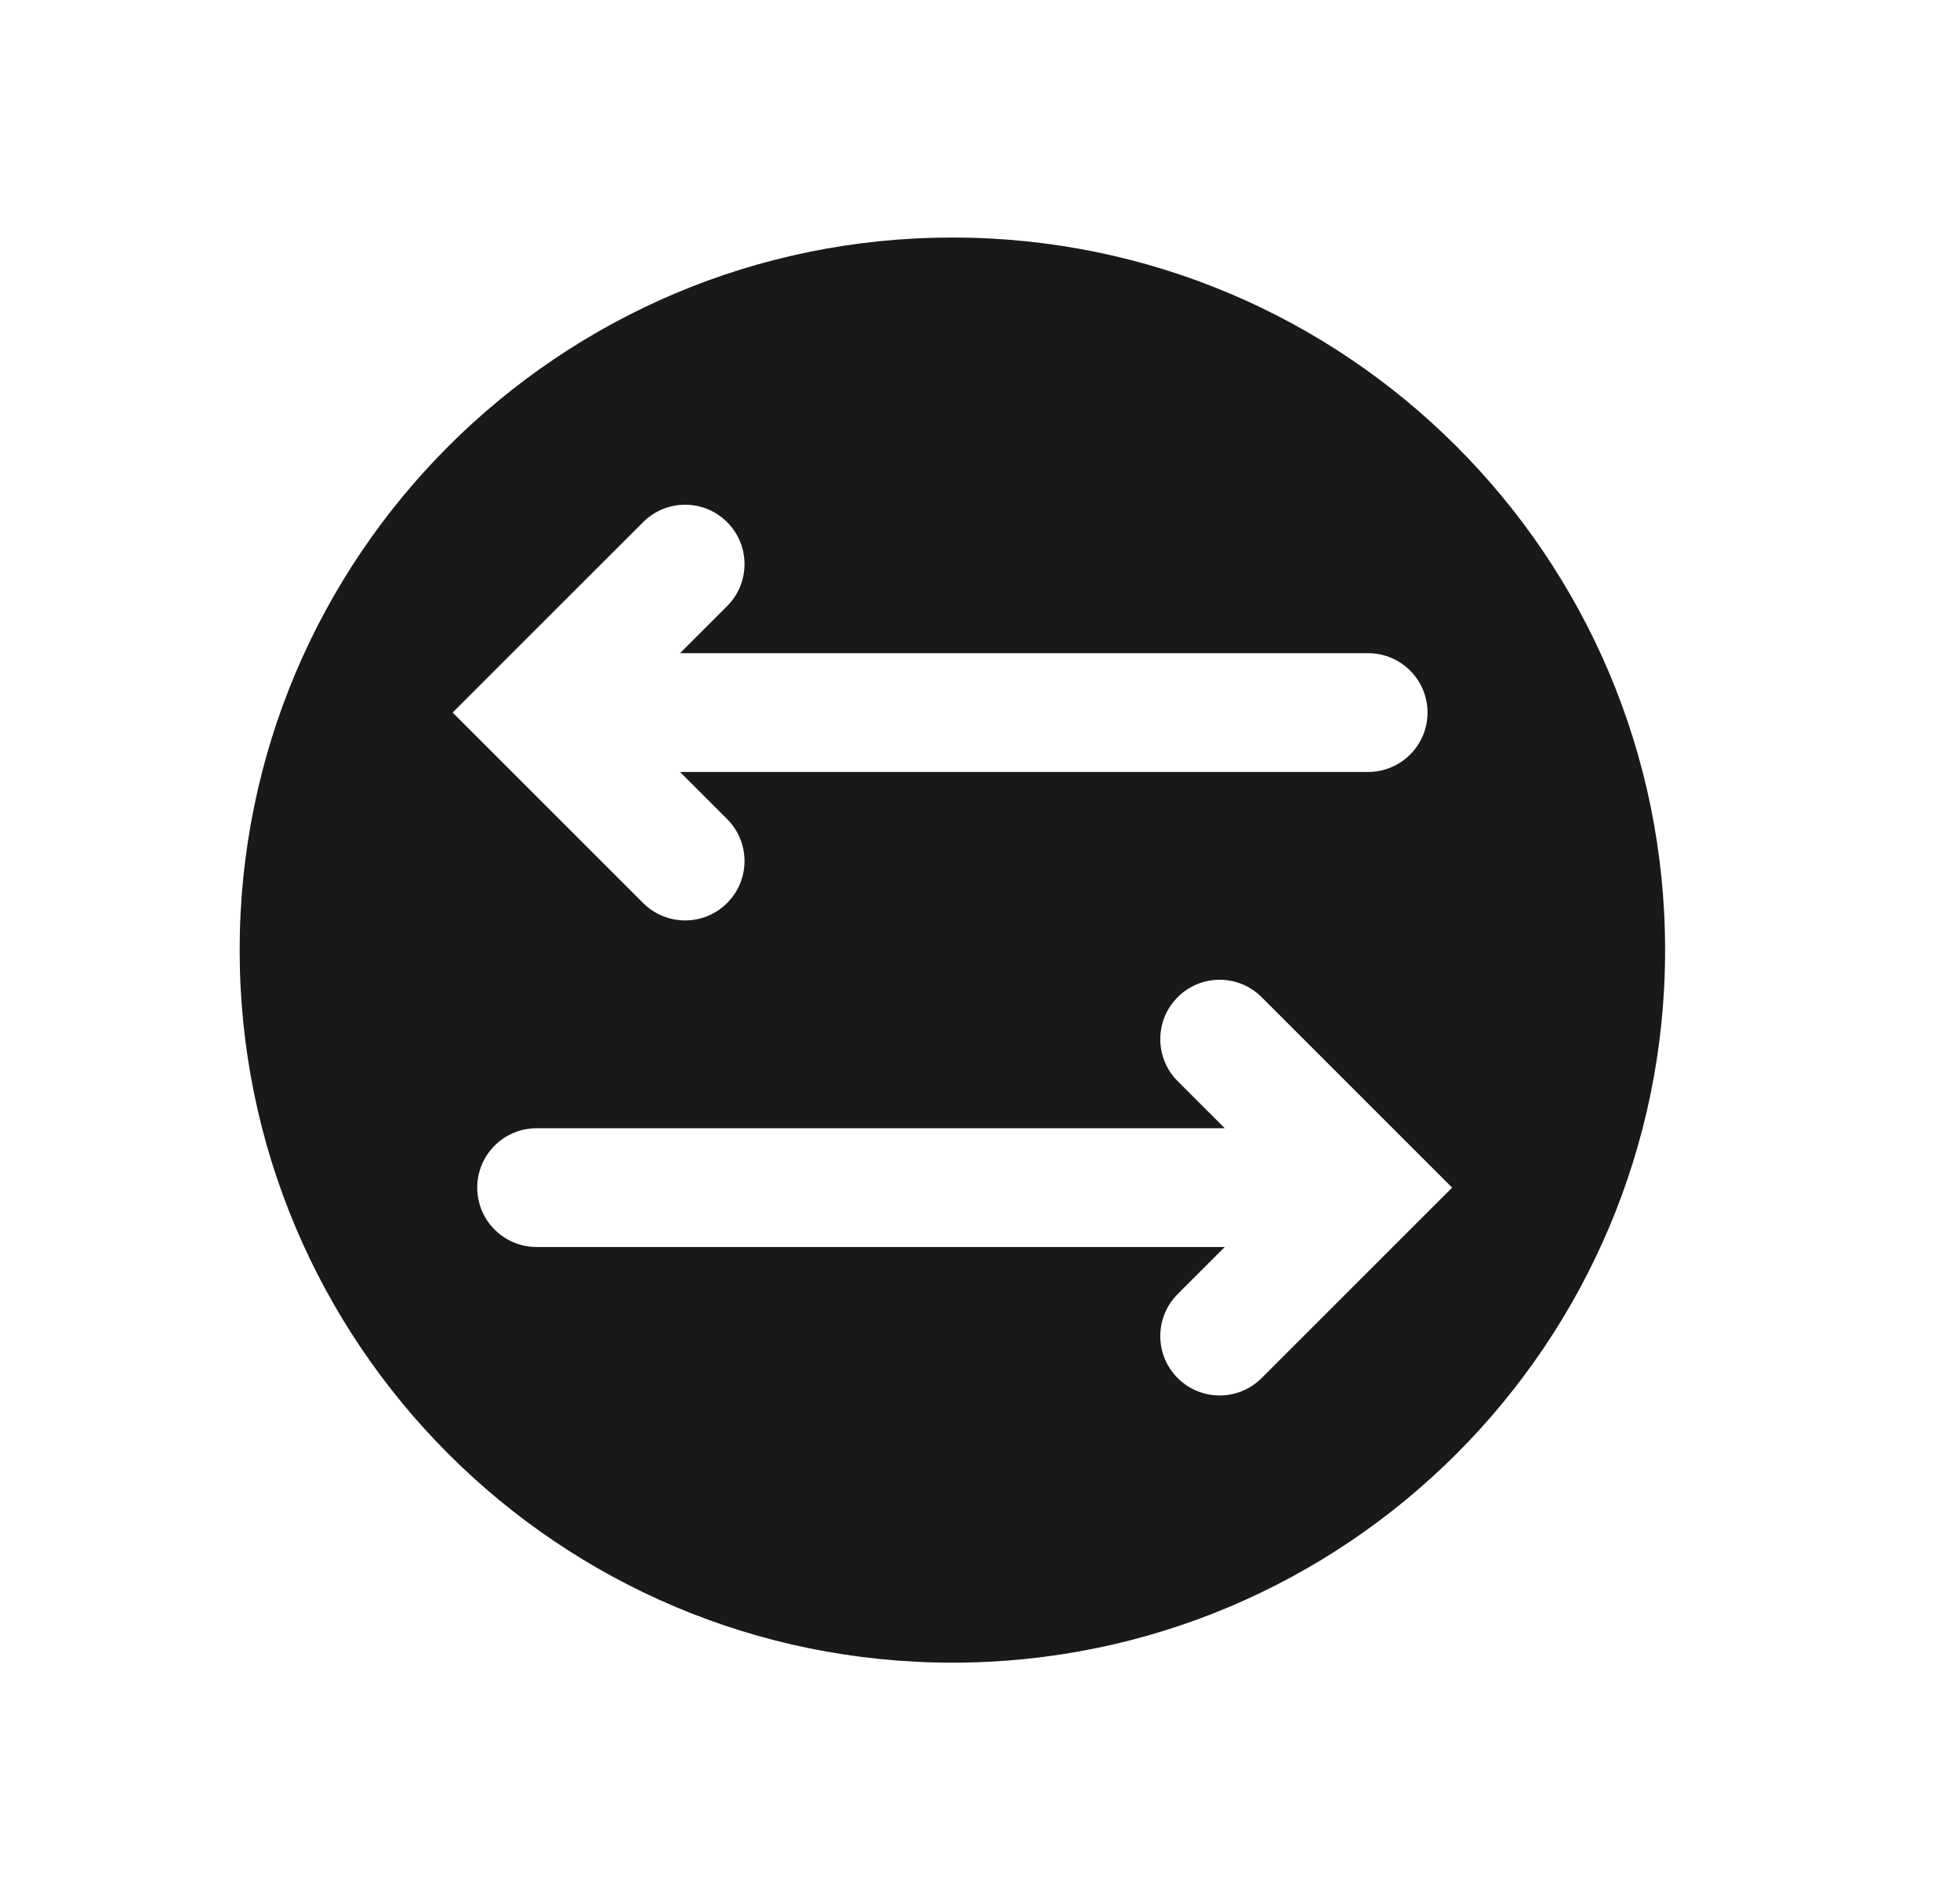 <svg width="33" height="32" viewBox="0 0 33 32" fill="none" xmlns="http://www.w3.org/2000/svg">
<path opacity="0.9" fill-rule="evenodd" clip-rule="evenodd" d="M16.035 4C9.408 4 4.035 9.373 4.035 16C4.035 22.627 9.408 28 16.035 28C22.663 28 28.035 22.627 28.035 16C28.035 9.373 22.663 4 16.035 4ZM12.242 8.793C12.633 9.183 12.633 9.817 12.242 10.207L11.449 11H23.035C23.587 11 24.035 11.448 24.035 12C24.035 12.552 23.587 13 23.035 13H11.449L12.242 13.793C12.633 14.183 12.633 14.817 12.242 15.207C11.852 15.598 11.219 15.598 10.828 15.207L7.621 12L10.828 8.793C11.219 8.402 11.852 8.402 12.242 8.793ZM19.828 18.207C19.438 17.817 19.438 17.183 19.828 16.793C20.219 16.402 20.852 16.402 21.242 16.793L24.449 20L21.242 23.207C20.852 23.598 20.219 23.598 19.828 23.207C19.438 22.817 19.438 22.183 19.828 21.793L20.621 21H9.035C8.483 21 8.035 20.552 8.035 20C8.035 19.448 8.483 19 9.035 19H20.621L19.828 18.207Z" fill="black"/>
</svg>
